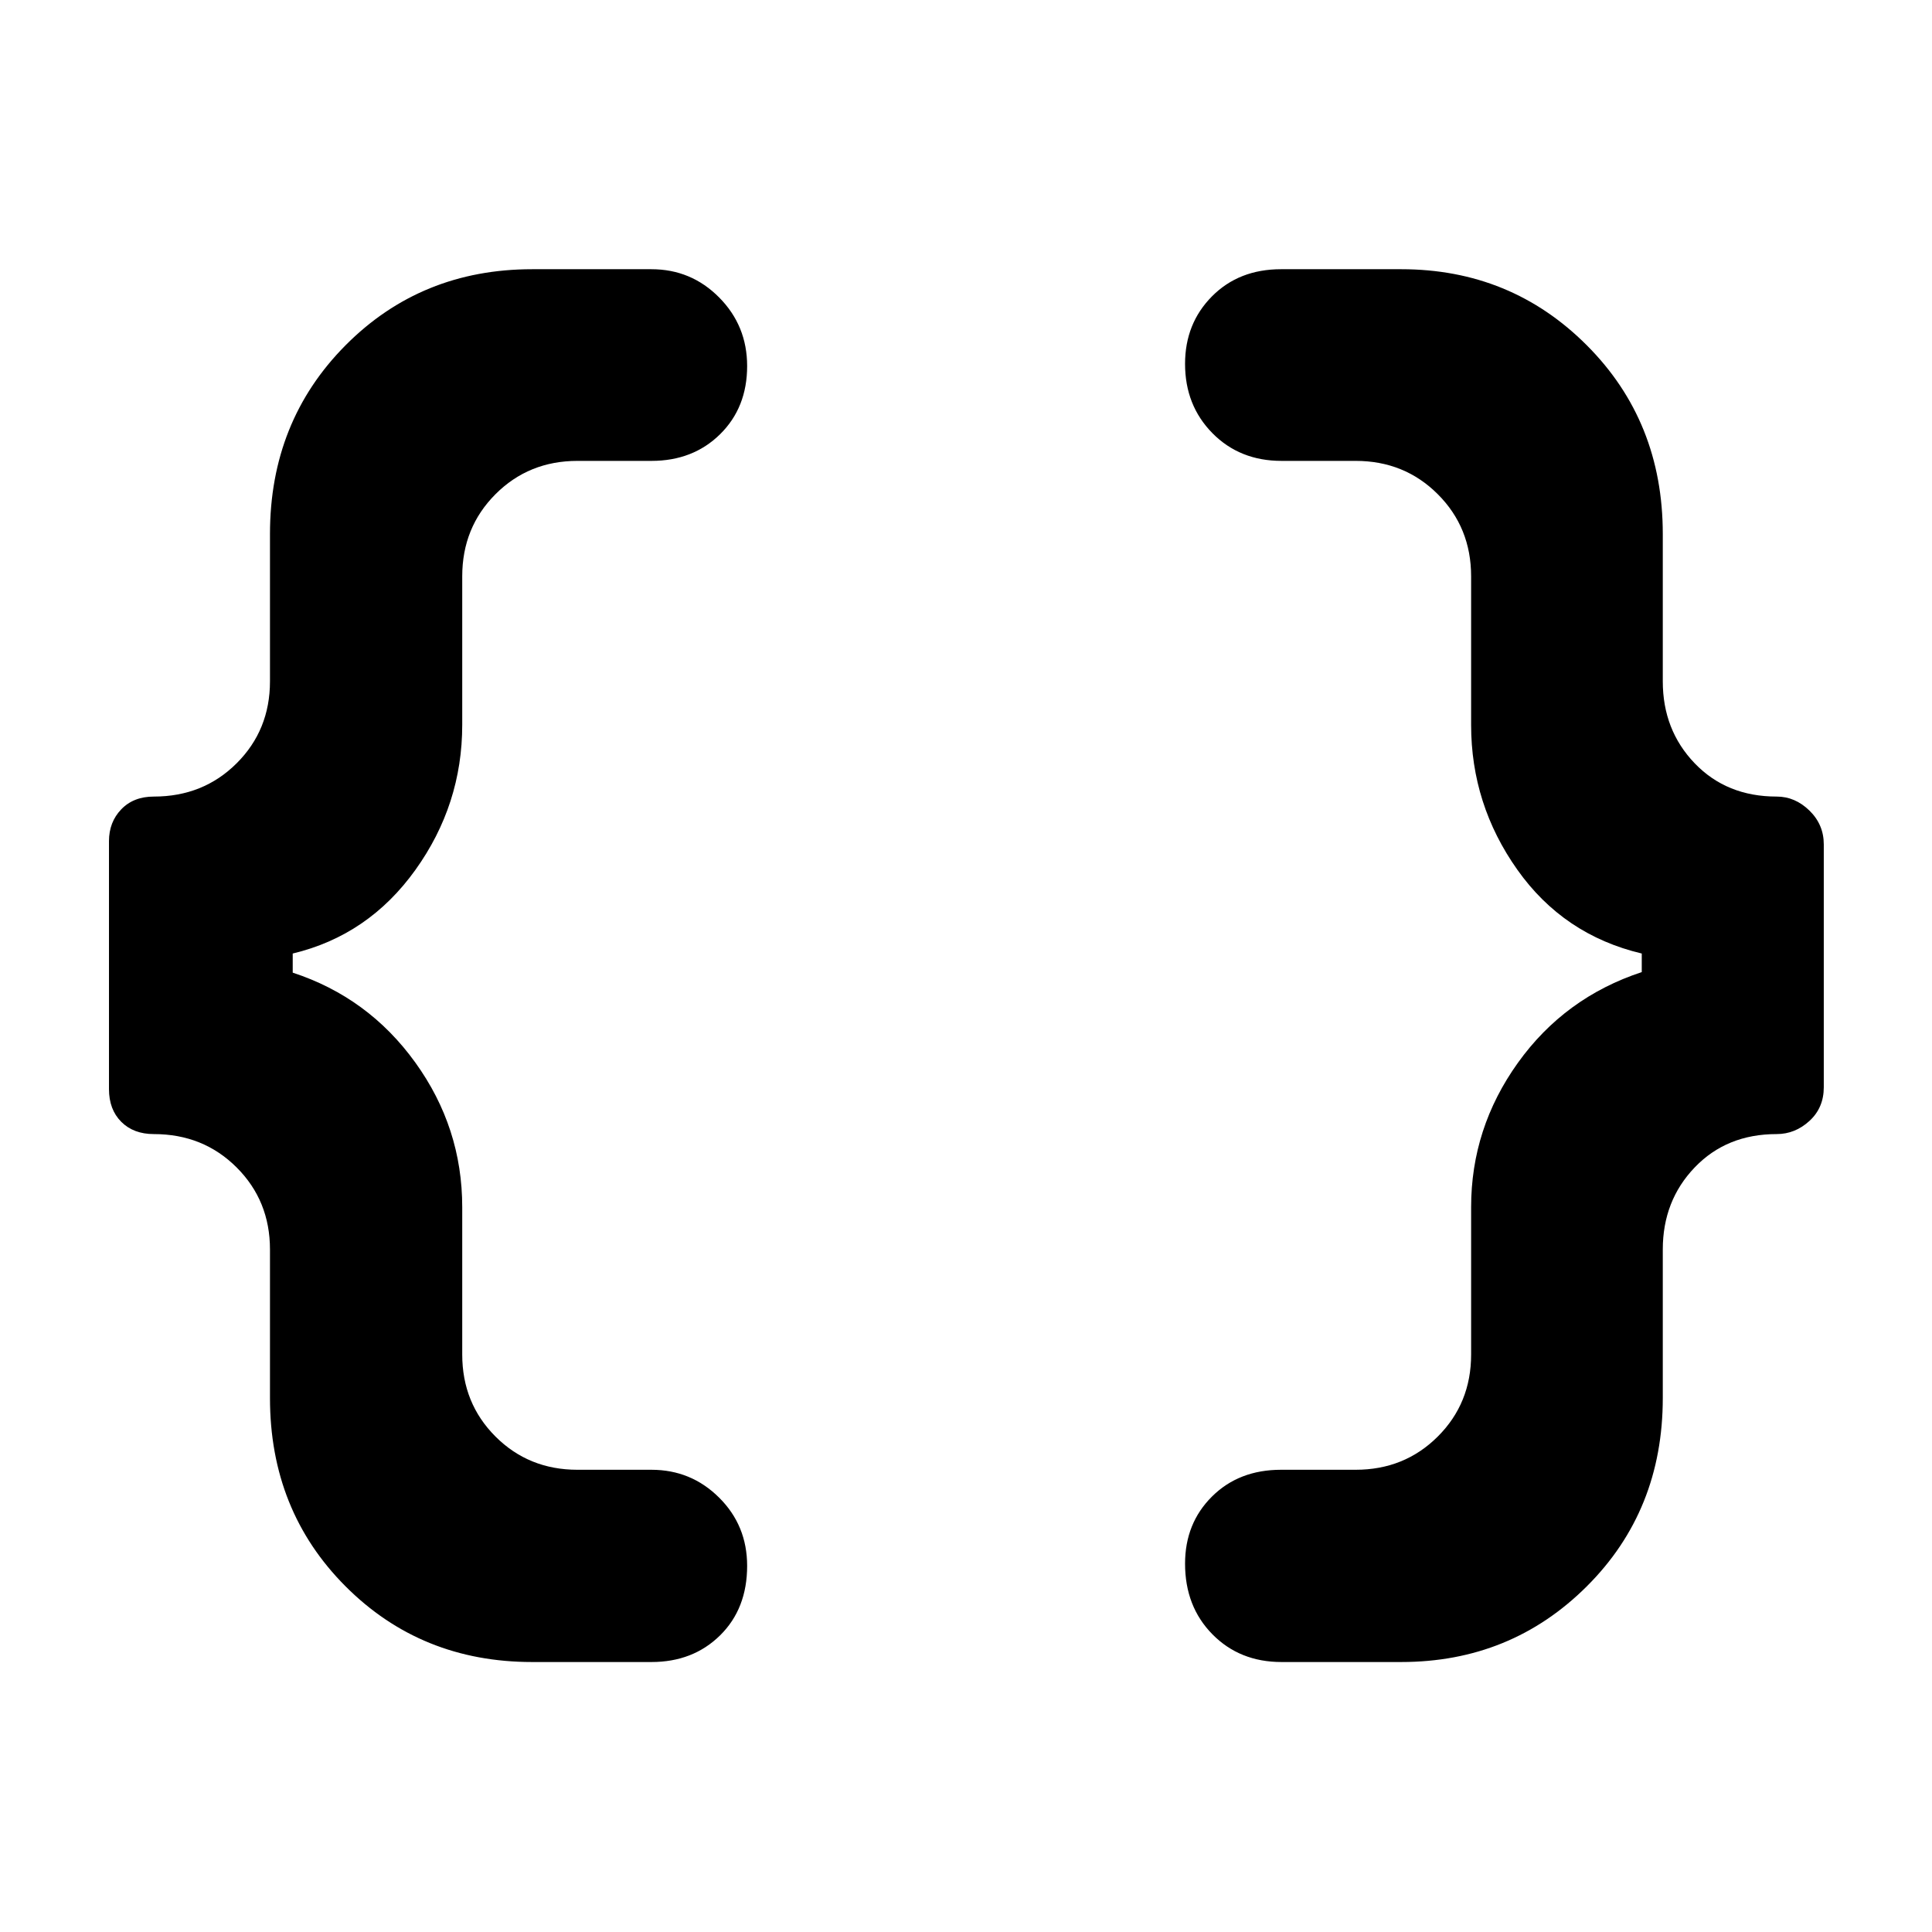 <svg xmlns="http://www.w3.org/2000/svg" height="40" viewBox="0 -960 960 960" width="40"><path d="M636.78-134.15q-20.77 0-34.35-13.79-13.58-13.79-13.58-35.08 0-20.06 13.38-33.36t34.32-13.3h37.07q24.26 0 40.81-16.52 16.56-16.52 16.56-40.74v-73.23q0-39.26 23.24-71.72 23.25-32.46 61.55-45.08v-9.23q-38.87-9.22-61.83-41.65-22.96-32.42-22.96-71.98v-73.79q0-24.26-16.56-40.81-16.55-16.56-40.81-16.56h-36.84q-20.77 0-34.35-13.79-13.58-13.79-13.58-34.42 0-20.06 13.38-33.55 13.38-13.48 34.32-13.48h59.7q54.51 0 92.24 37.81 37.74 37.81 37.74 93.74v73.23q0 24.23 15.87 40.74 15.86 16.52 40.71 16.52 9.15 0 16.29 6.96 7.13 6.96 7.13 16.8v120.68q0 10.21-7.13 16.74-7.14 6.53-16.29 6.53-24.85 0-40.71 16.56-15.87 16.55-15.87 40.8v73.8q0 55.93-37.74 93.55-37.73 37.62-92.24 37.62h-59.47Zm-372.36 0q-55.18 0-92.73-37.62-37.54-37.62-37.54-93.55v-73.8q0-24.25-16.58-40.8-16.58-16.56-41.12-16.56-10.11 0-16.21-6.11-6.09-6.11-6.09-16.24v-123.2q0-9.46 6.09-15.81 6.1-6.35 16.21-6.35 24.54 0 41.12-16.52 16.58-16.51 16.58-40.74v-73.23q0-55.93 37.54-93.74 37.55-37.81 92.73-37.81h59.28q19.72 0 33.63 14.02 13.92 14.03 13.92 34.09 0 20.63-13.44 33.88-13.45 13.25-34.11 13.25h-36.76q-24.22 0-40.74 16.56-16.52 16.55-16.52 40.81v73.79q0 39.65-23.32 72.15-23.33 32.5-60.91 41.48v9.5q37.58 12.3 60.91 44.65 23.32 32.35 23.32 71.88v73.23q0 24.22 16.52 40.74 16.52 16.52 40.74 16.52h36.76q19.72 0 33.63 13.84 13.92 13.83 13.92 33.9 0 21.29-13.44 34.54-13.45 13.25-34.11 13.25h-59.28Z"/></svg>